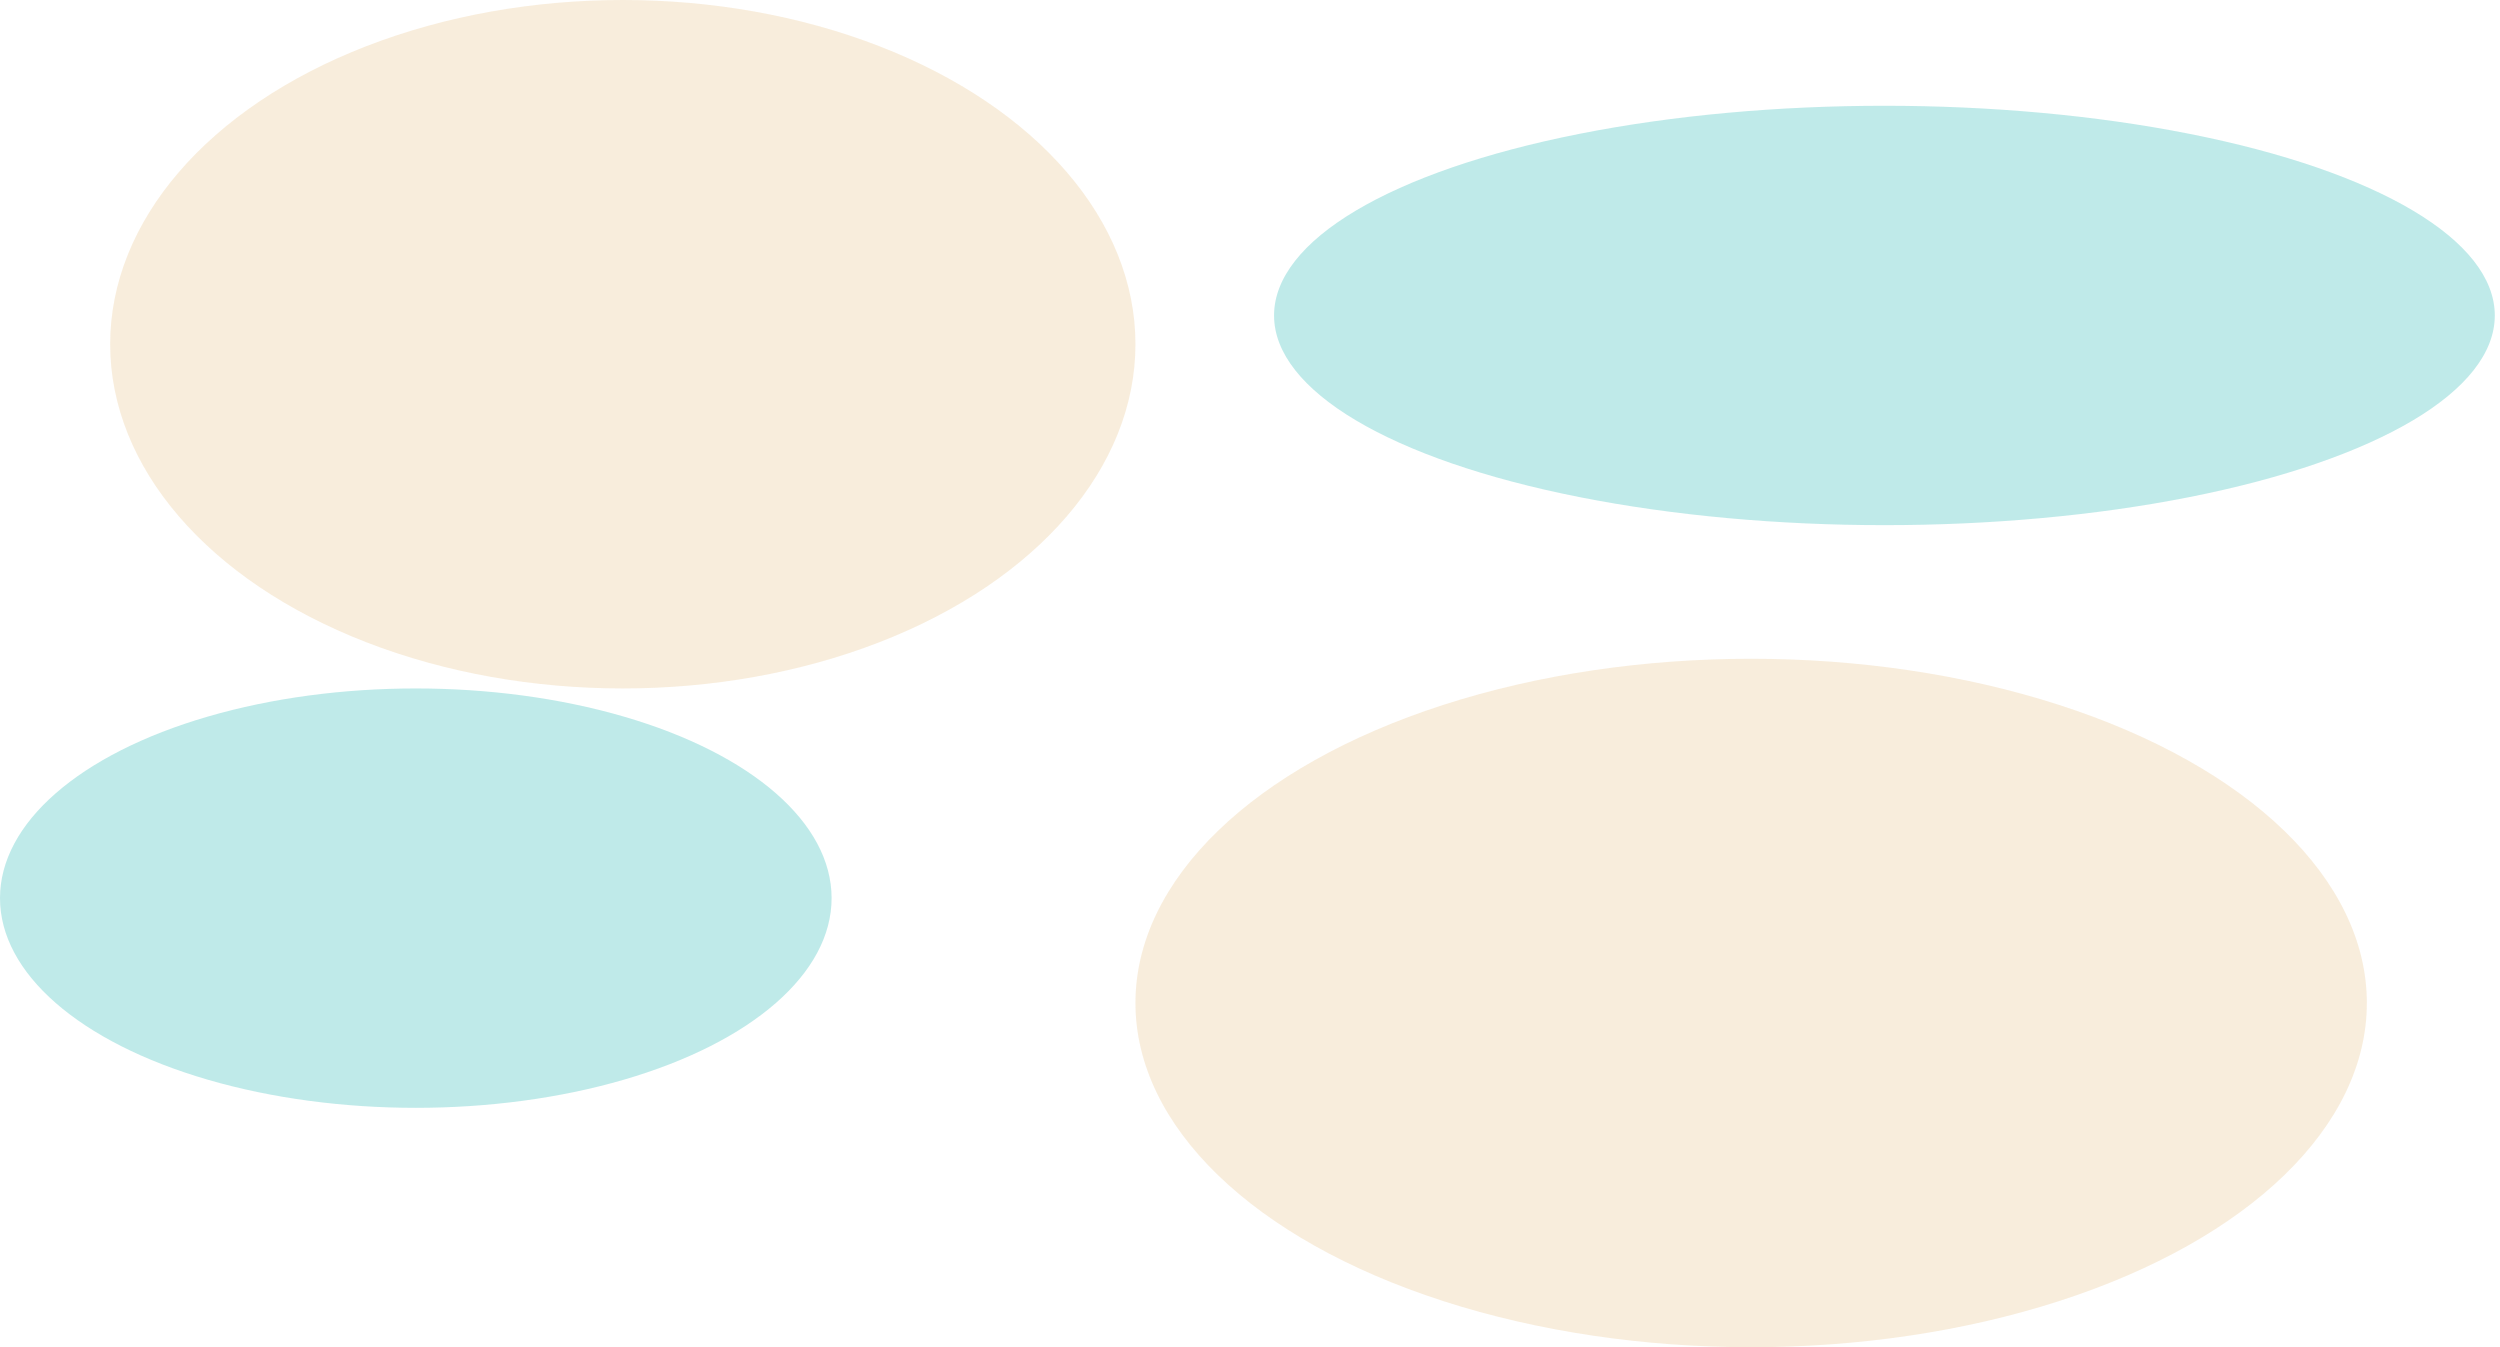 <svg width="1440" height="776" viewBox="0 0 1440 776" fill="none" xmlns="http://www.w3.org/2000/svg">
<g filter="url(#filter0_f_65_630)">
<ellipse cx="1085.43" cy="181.708" rx="351.574" ry="120.782" fill="#00ADA9" fill-opacity="0.25"/>
</g>
<g filter="url(#filter1_f_65_630)">
<ellipse cx="239.5" cy="517.333" rx="239.5" ry="120.782" fill="#00ADA9" fill-opacity="0.25"/>
</g>
<g filter="url(#filter2_f_65_630)">
<ellipse cx="358.738" cy="198.275" rx="295.281" ry="198.275" fill="#E7BA74" fill-opacity="0.25"/>
</g>
<g filter="url(#filter3_f_65_630)">
<ellipse cx="1008.66" cy="577.725" rx="354.644" ry="198.275" fill="#E7BA74" fill-opacity="0.25"/>
</g>
<defs>
<filter id="filter0_f_65_630" x="446.553" y="-226.374" width="1277.75" height="816.164" filterUnits="userSpaceOnUse" color-interpolation-filters="sRGB">
<feFlood flood-opacity="0" result="BackgroundImageFix"/>
<feBlend mode="normal" in="SourceGraphic" in2="BackgroundImageFix" result="shape"/>
<feGaussianBlur stdDeviation="143.65" result="effect1_foregroundBlur_65_630"/>
</filter>
<filter id="filter1_f_65_630" x="-287.3" y="109.251" width="1053.6" height="816.164" filterUnits="userSpaceOnUse" color-interpolation-filters="sRGB">
<feFlood flood-opacity="0" result="BackgroundImageFix"/>
<feBlend mode="normal" in="SourceGraphic" in2="BackgroundImageFix" result="shape"/>
<feGaussianBlur stdDeviation="143.65" result="effect1_foregroundBlur_65_630"/>
</filter>
<filter id="filter2_f_65_630" x="-223.843" y="-287.3" width="1165.16" height="971.151" filterUnits="userSpaceOnUse" color-interpolation-filters="sRGB">
<feFlood flood-opacity="0" result="BackgroundImageFix"/>
<feBlend mode="normal" in="SourceGraphic" in2="BackgroundImageFix" result="shape"/>
<feGaussianBlur stdDeviation="143.65" result="effect1_foregroundBlur_65_630"/>
</filter>
<filter id="filter3_f_65_630" x="366.719" y="92.149" width="1283.89" height="971.151" filterUnits="userSpaceOnUse" color-interpolation-filters="sRGB">
<feFlood flood-opacity="0" result="BackgroundImageFix"/>
<feBlend mode="normal" in="SourceGraphic" in2="BackgroundImageFix" result="shape"/>
<feGaussianBlur stdDeviation="143.65" result="effect1_foregroundBlur_65_630"/>
</filter>
</defs>
</svg>
